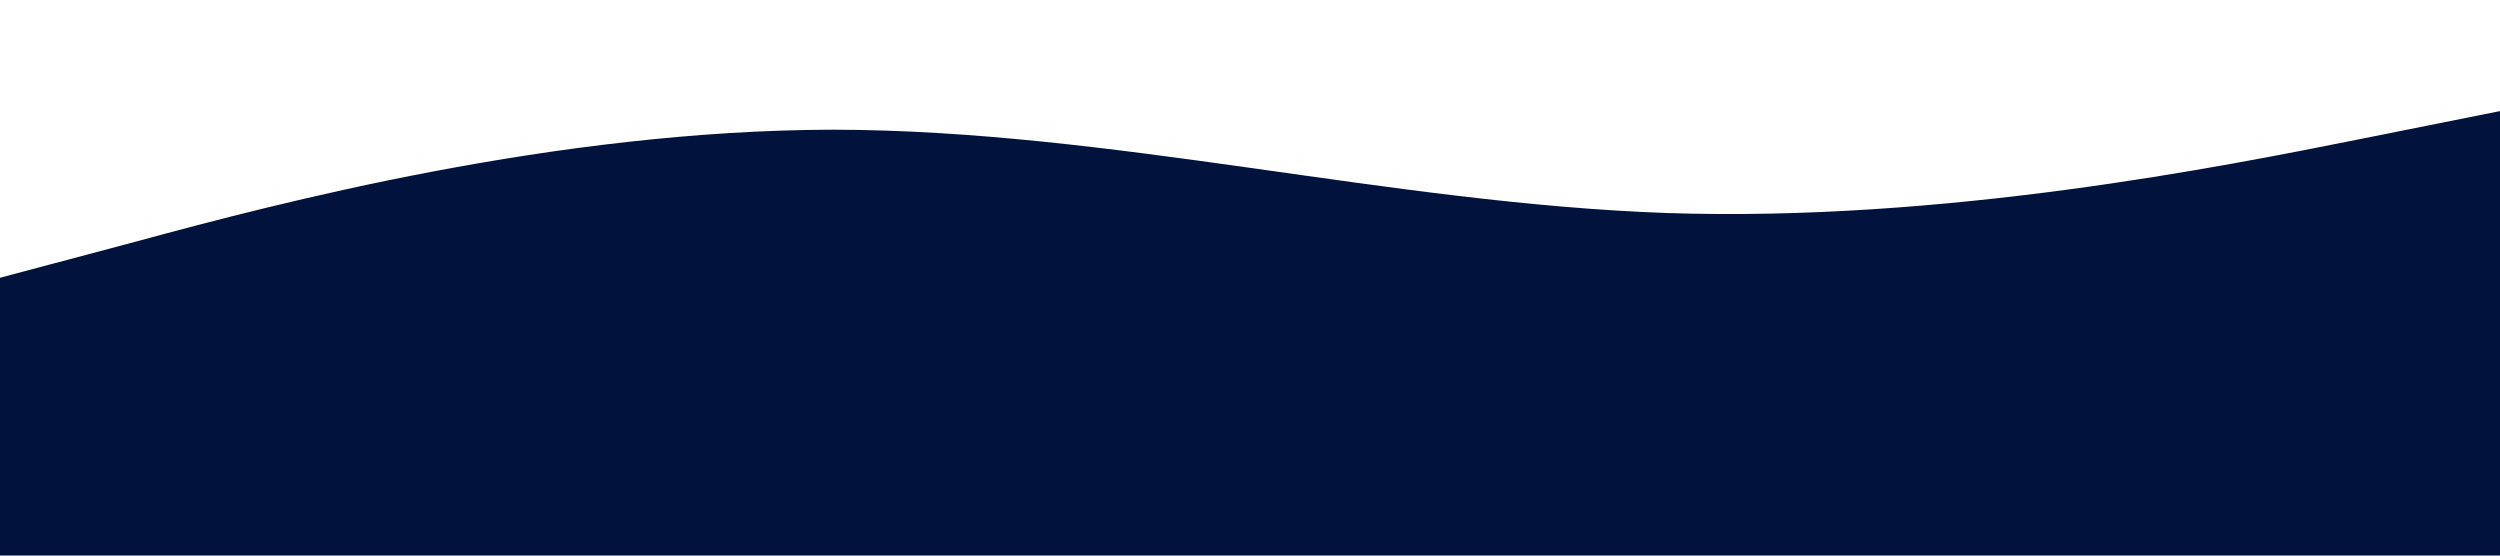 <?xml version="1.0" standalone="no"?><svg xmlns="http://www.w3.org/2000/svg" viewBox="0 0 1440 320"><path fill="#01123C" fill-opacity="1" d="M0,160L80,138.7C160,117,320,75,480,74.7C640,75,800,117,960,122.7C1120,128,1280,96,1360,80L1440,64L1440,320L1360,320C1280,320,1120,320,960,320C800,320,640,320,480,320C320,320,160,320,80,320L0,320Z"></path></svg>